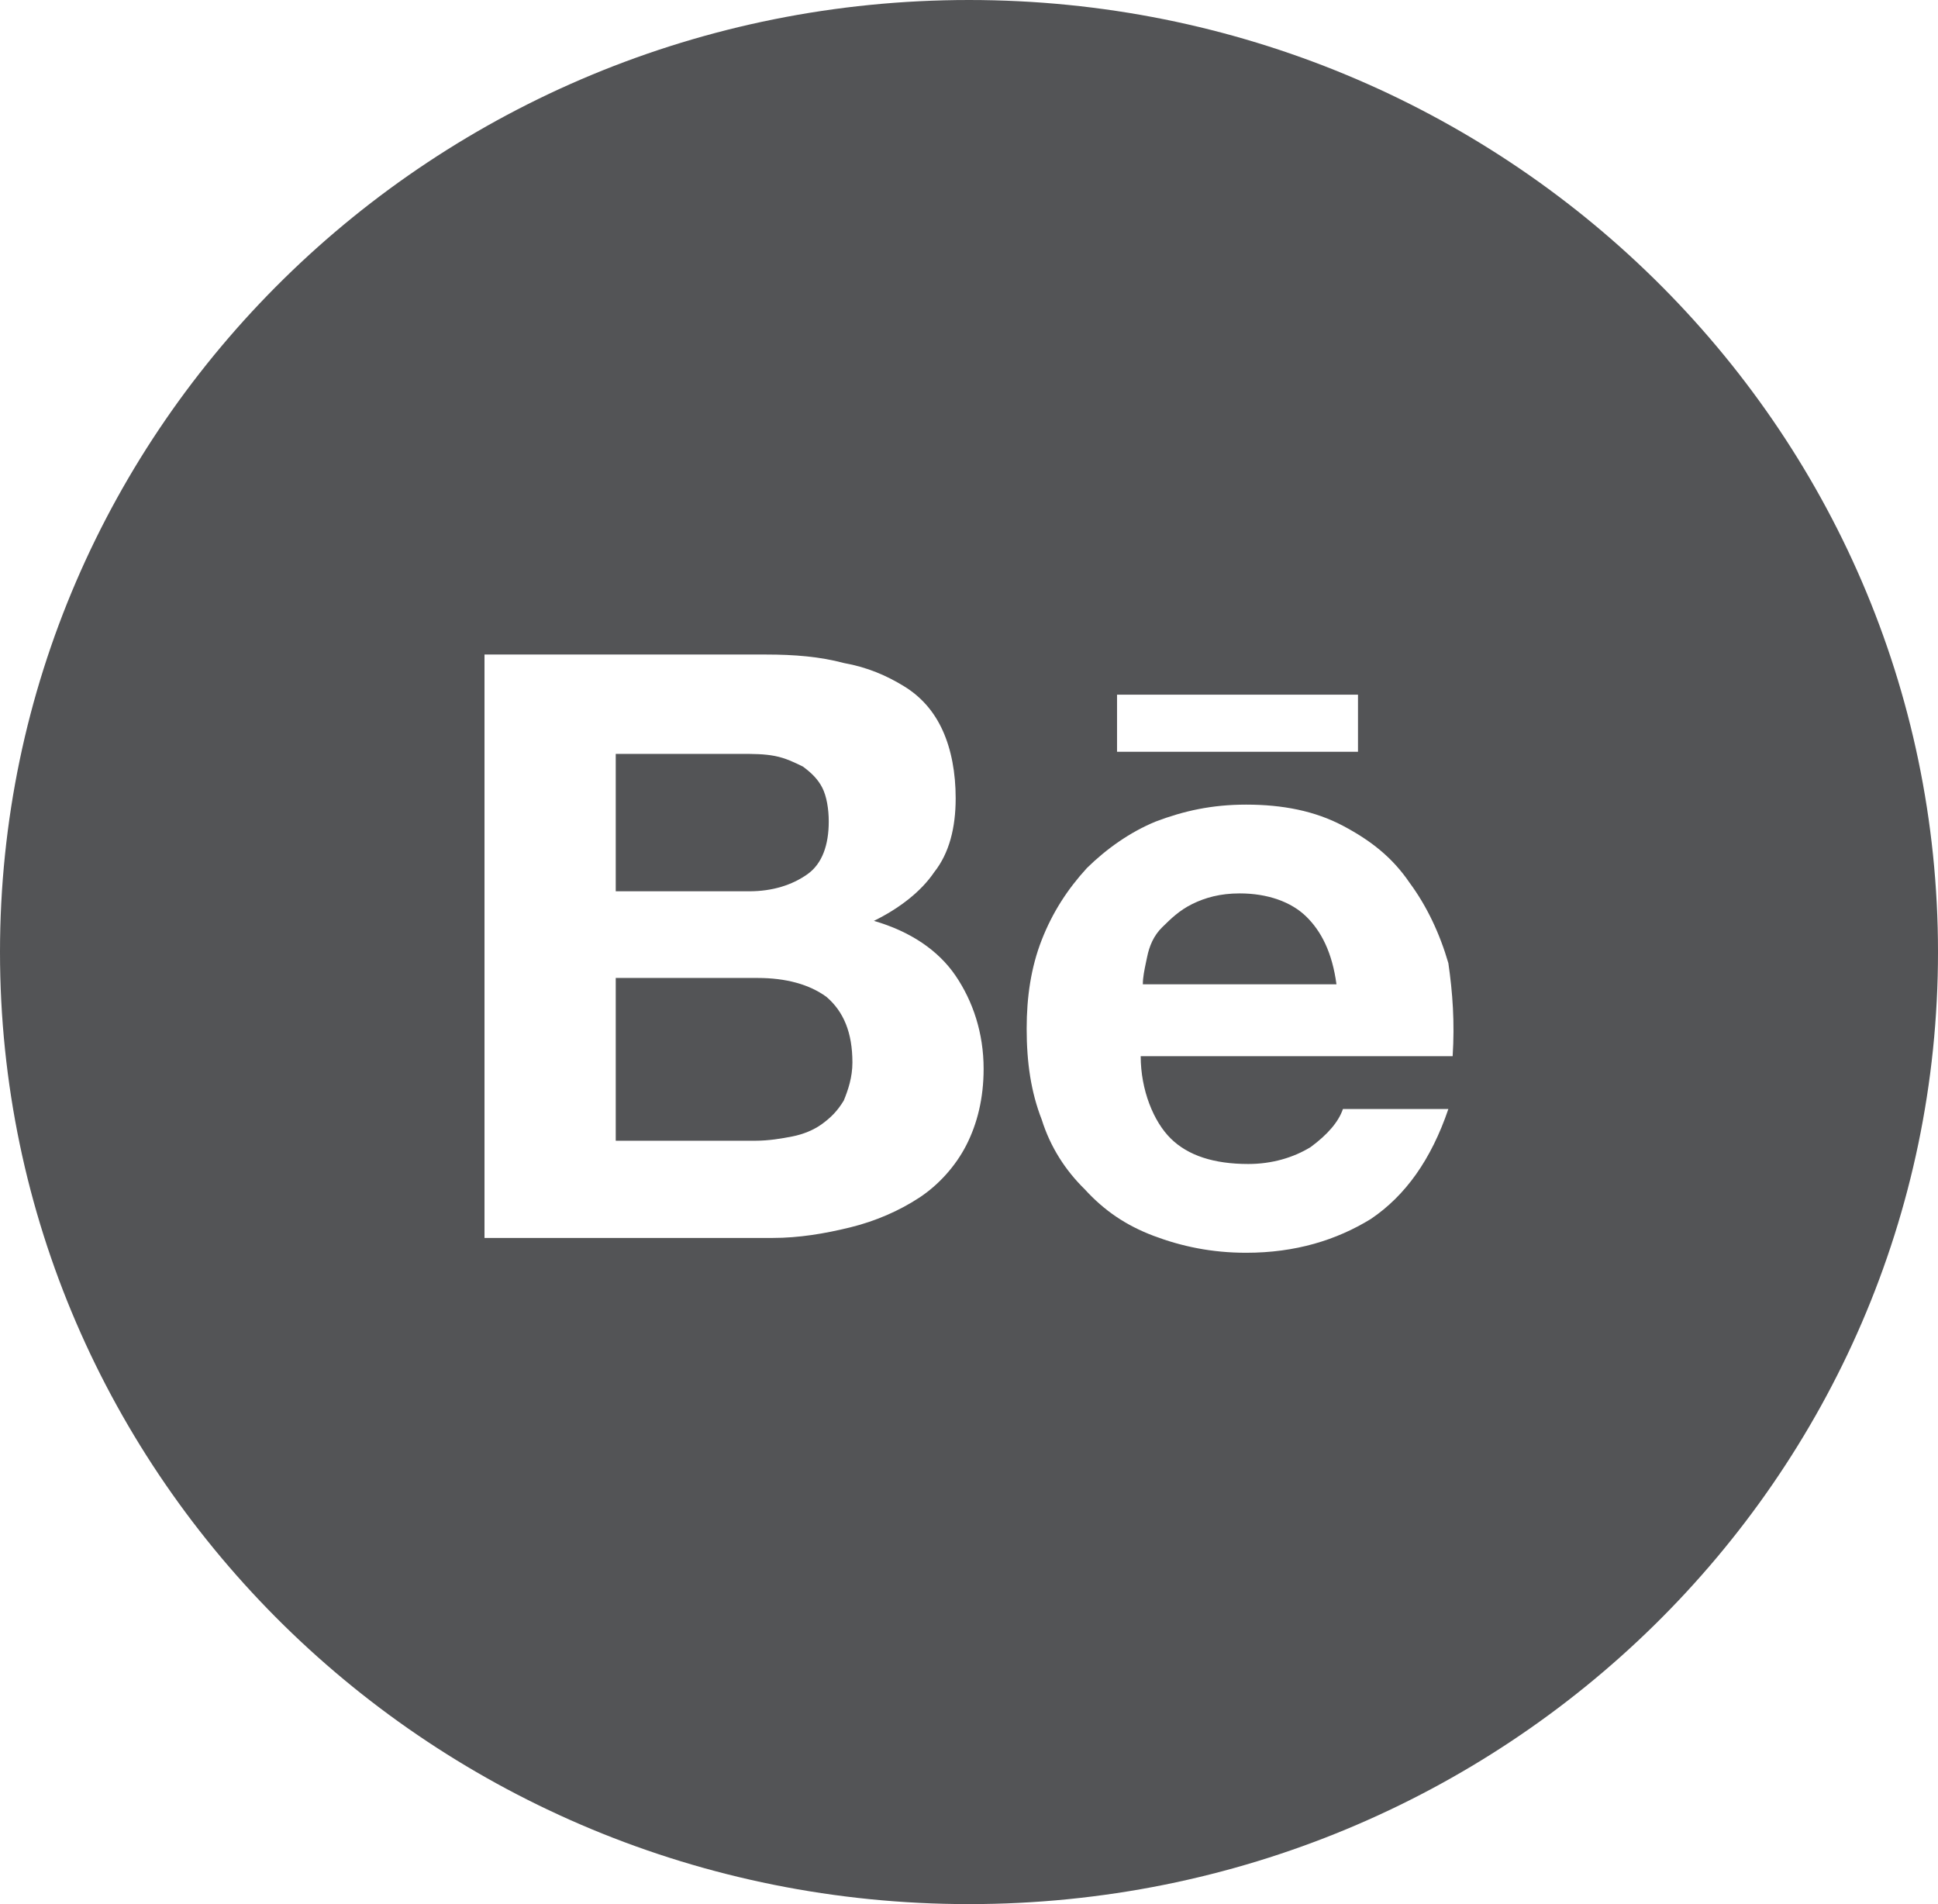 <svg width="57" height="56" viewBox="0 0 57 56" fill="none" xmlns="http://www.w3.org/2000/svg">
<path d="M23.742 25.715C23.299 26.026 22.729 26.213 22.033 26.213H18.11V22.172H21.78C22.16 22.172 22.476 22.172 22.793 22.234C23.109 22.296 23.362 22.421 23.615 22.545C23.868 22.731 24.058 22.918 24.185 23.167C24.311 23.415 24.375 23.788 24.375 24.161C24.375 24.845 24.185 25.405 23.742 25.715Z" fill="#535456"/>
<path d="M23.299 33.424C22.982 33.486 22.603 33.549 22.223 33.549H18.11V28.762H22.286C23.109 28.762 23.805 28.948 24.311 29.321C24.817 29.756 25.071 30.378 25.071 31.248C25.071 31.684 24.944 32.057 24.817 32.367C24.628 32.678 24.438 32.865 24.185 33.051C23.932 33.238 23.615 33.362 23.299 33.424Z" fill="#535456"/>
<path d="M36.461 26.275C37.283 26.275 37.979 26.524 38.422 26.959C38.865 27.394 39.182 28.016 39.308 28.948H33.613C33.613 28.742 33.657 28.536 33.707 28.295C33.718 28.245 33.729 28.193 33.74 28.14C33.803 27.829 33.929 27.518 34.183 27.27C34.436 27.021 34.689 26.772 35.069 26.586C35.448 26.399 35.891 26.275 36.461 26.275Z" fill="#535456"/>
<path fill-rule="evenodd" clip-rule="evenodd" d="M28.5 0C12.76 0 0 12.536 0 28C0 43.464 12.76 56 28.5 56C44.24 56 57 43.464 57 28C57 12.536 44.24 0 28.5 0ZM24.817 19.499C24.121 19.312 23.362 19.25 22.539 19.25H14.25V36.408H22.729C23.489 36.408 24.248 36.284 25.007 36.097C25.767 35.911 26.463 35.6 27.032 35.227C27.602 34.854 28.108 34.295 28.424 33.673C28.741 33.051 28.93 32.305 28.93 31.435C28.93 30.378 28.614 29.446 28.108 28.7C27.602 27.953 26.779 27.394 25.703 27.083C26.463 26.71 27.096 26.213 27.475 25.653C27.918 25.094 28.108 24.348 28.108 23.477C28.108 22.731 27.981 22.048 27.728 21.488C27.475 20.928 27.096 20.493 26.589 20.183C26.083 19.872 25.514 19.623 24.817 19.499ZM36.714 34.233C35.701 34.233 34.942 33.984 34.436 33.486C33.929 32.989 33.55 32.057 33.55 31.062H42.725C42.788 30.067 42.725 29.197 42.599 28.326C42.346 27.456 41.966 26.648 41.46 25.964C40.953 25.218 40.321 24.721 39.498 24.286C38.675 23.85 37.726 23.664 36.651 23.664C35.638 23.664 34.815 23.85 33.993 24.161C33.233 24.472 32.537 24.97 31.968 25.529C31.398 26.151 30.955 26.834 30.639 27.643C30.323 28.451 30.196 29.321 30.196 30.254C30.196 31.248 30.323 32.119 30.639 32.927C30.892 33.735 31.335 34.419 31.905 34.978C32.474 35.6 33.107 36.035 33.929 36.346C34.752 36.657 35.638 36.844 36.651 36.844C38.106 36.844 39.308 36.471 40.321 35.849C41.333 35.165 42.092 34.108 42.599 32.616H39.498C39.371 32.989 39.055 33.362 38.549 33.735C38.043 34.046 37.41 34.233 36.714 34.233ZM39.941 20.431H32.854V22.11H39.941V20.431Z" fill="#535456"/>
</svg>
